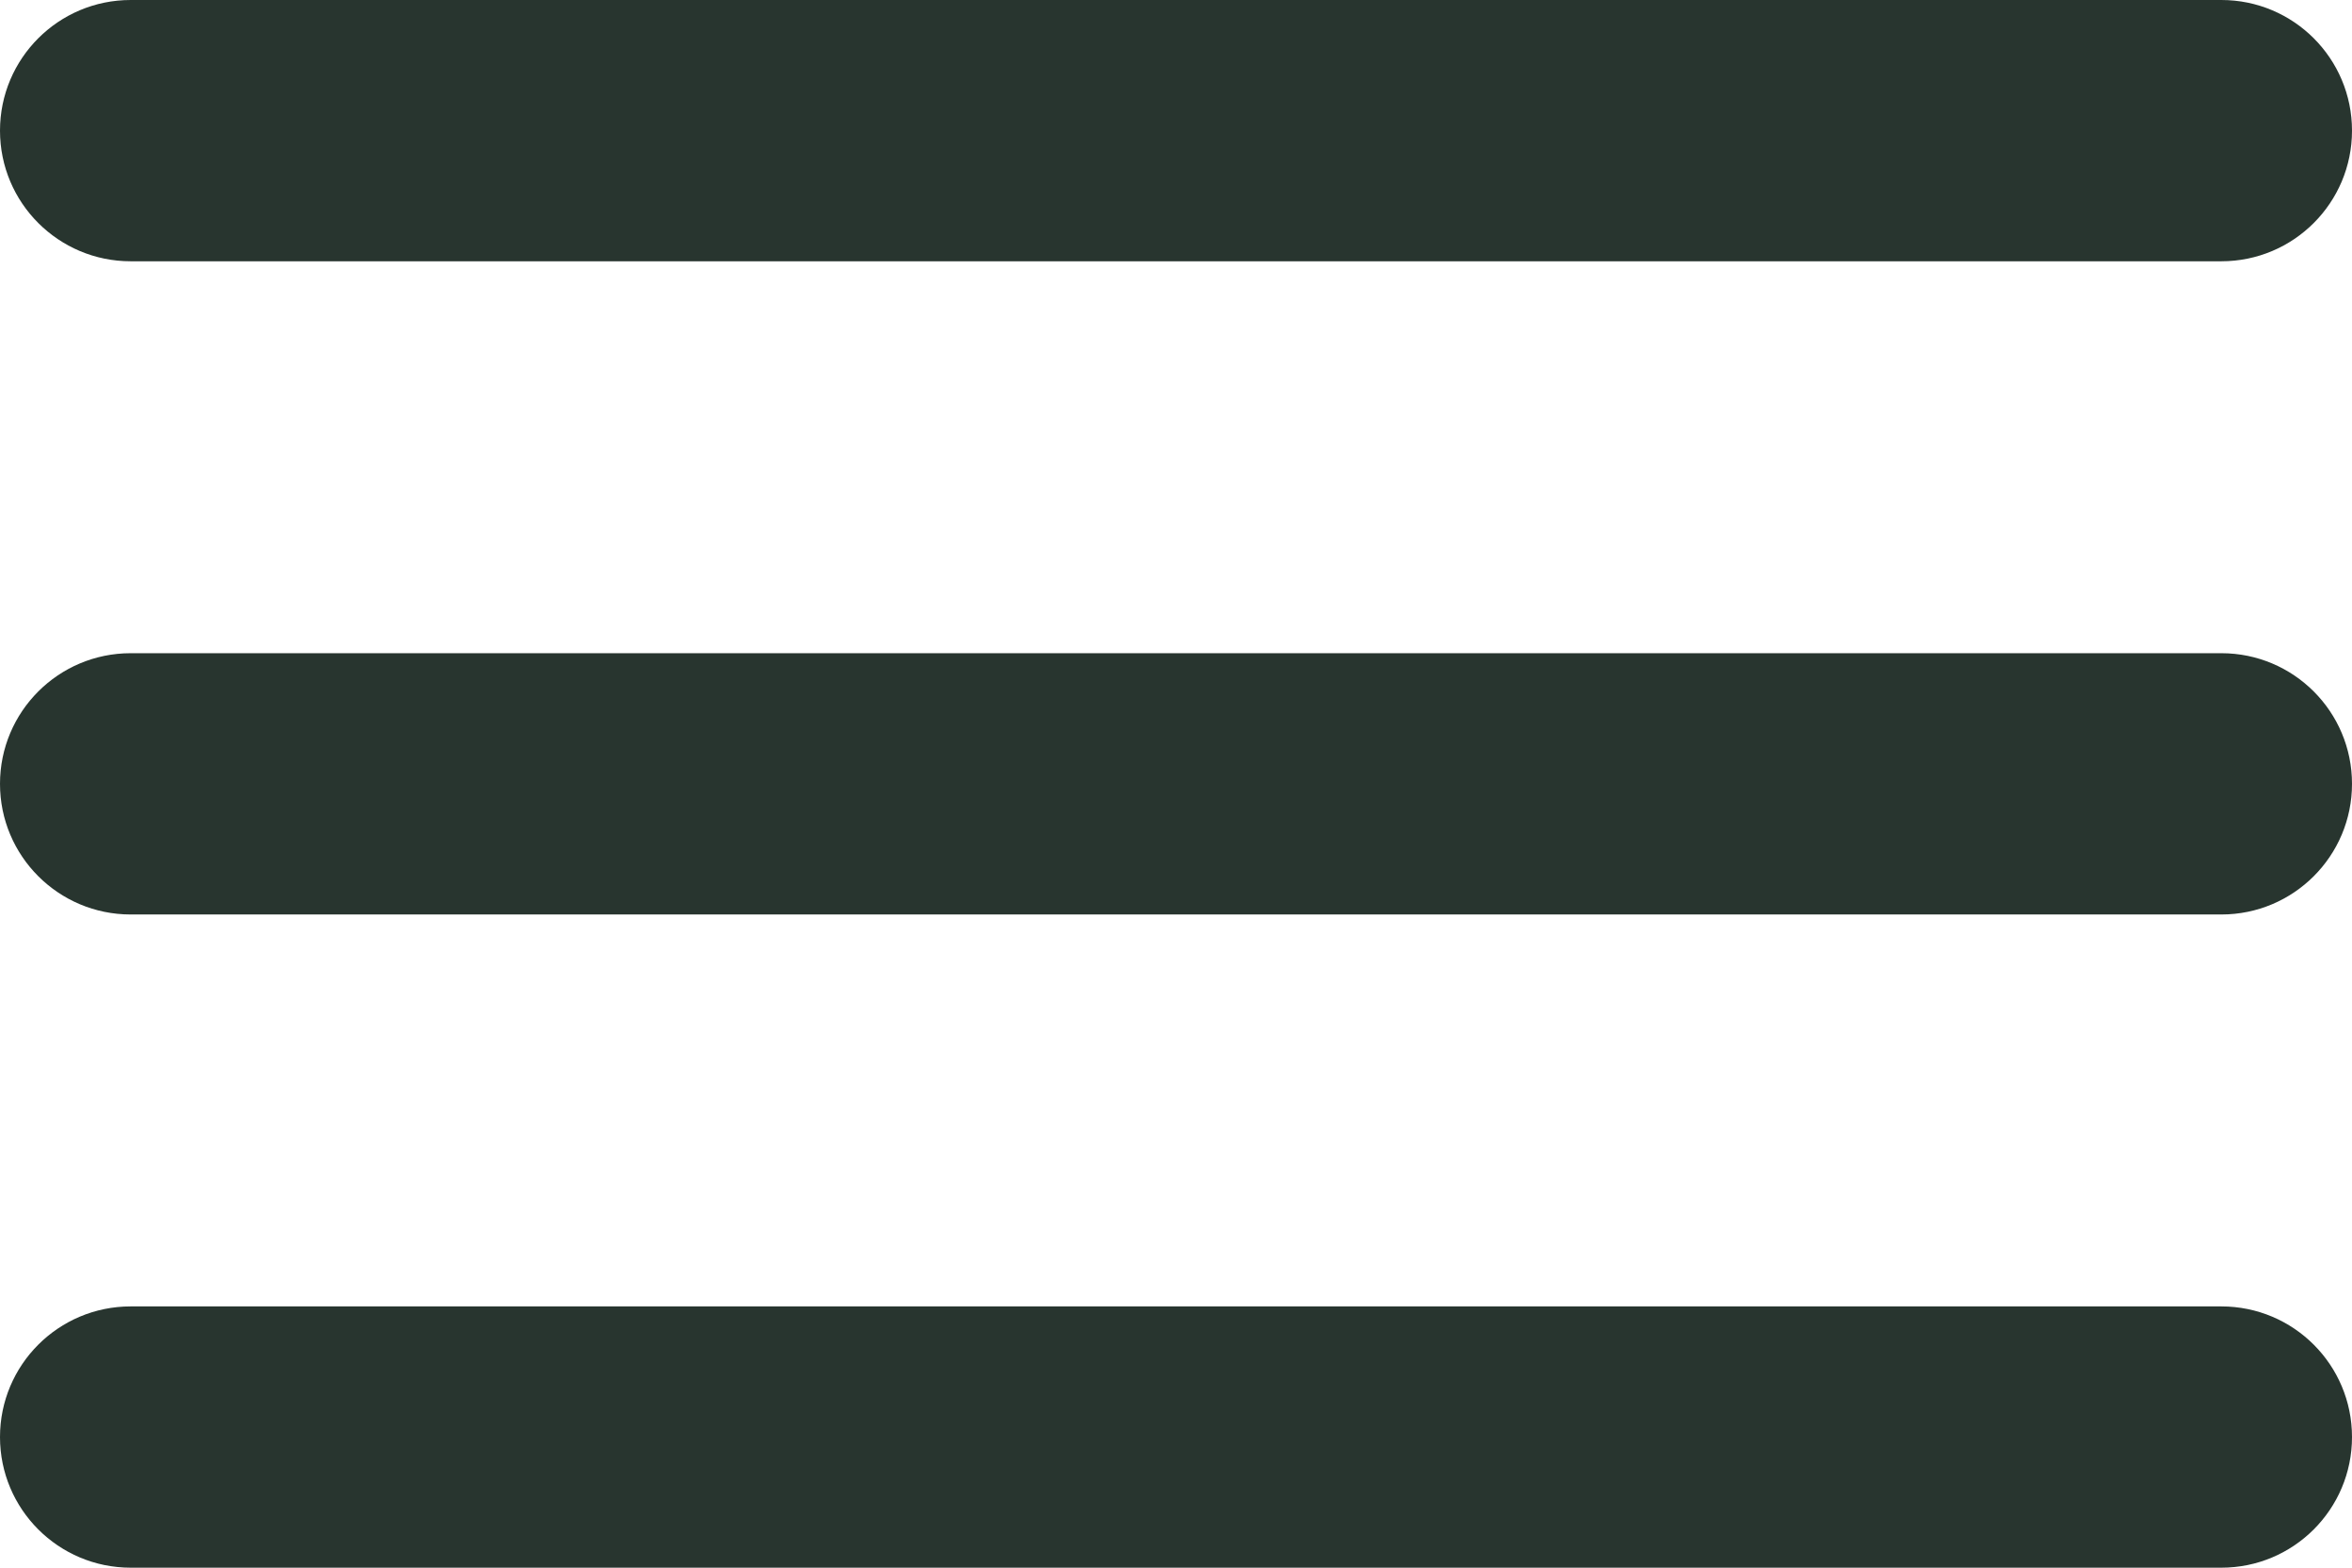 <svg width="36" height="24" viewBox="0 0 36 24" fill="none" xmlns="http://www.w3.org/2000/svg" xmlns:xlink="http://www.w3.org/1999/xlink">
<path d="M0,2C0,0.895 0.896,0 2,0L34,0C35.105,0 36,0.895 36,2C36,3.105 35.105,4 34,4L2,4C0.896,4 0,3.105 0,2ZM0,12C0,10.895 0.896,10 2,10L34,10C35.105,10 36,10.895 36,12C36,13.105 35.105,14 34,14L2,14C0.896,14 0,13.105 0,12ZM2,20C0.896,20 0,20.895 0,22C0,23.105 0.896,24 2,24L34,24C35.105,24 36,23.105 36,22C36,20.895 35.105,20 34,20L2,20Z" clip-rule="evenodd" fill-rule="evenodd" fill="#28352F"/>
</svg>
